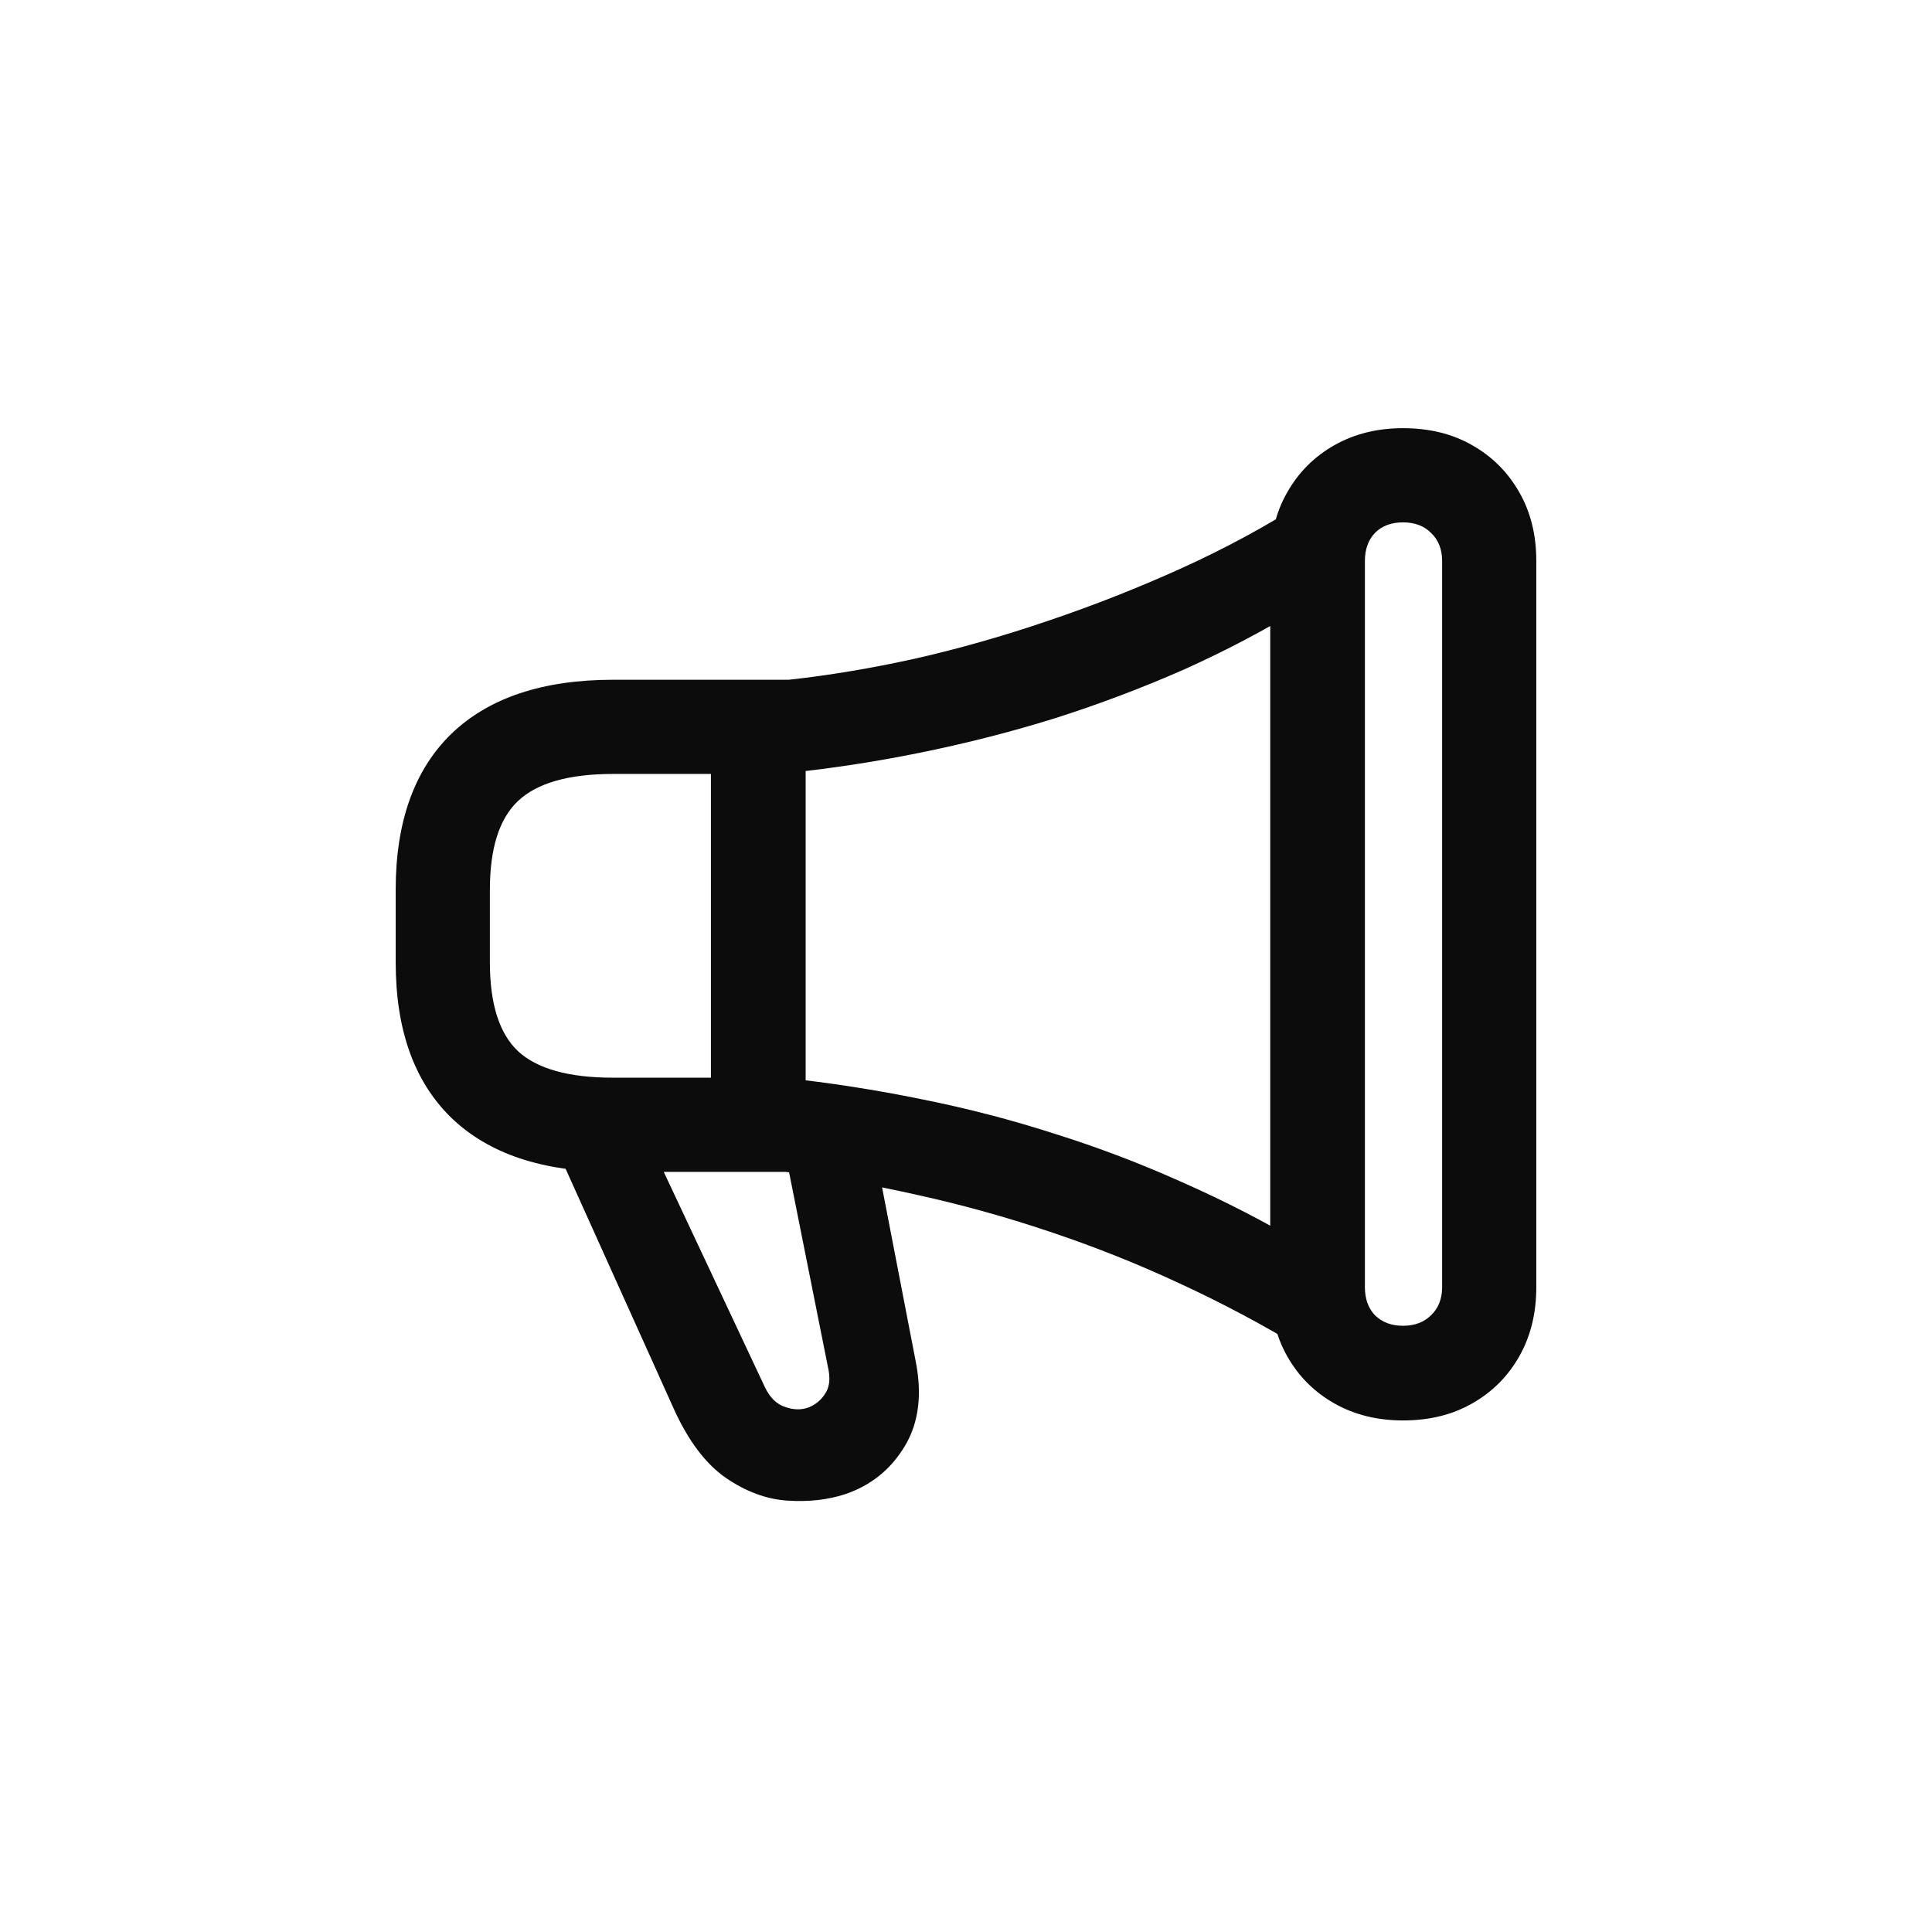 <svg width="32" height="32" viewBox="0 0 32 32" fill="none" xmlns="http://www.w3.org/2000/svg">
    <path d="M6.554 15.94V14.737C6.554 13.613 6.861 12.753 7.475 12.155C8.095 11.558 8.989 11.259 10.156 11.259H13.062C13.726 11.187 14.423 11.071 15.153 10.91C15.884 10.744 16.623 10.534 17.37 10.279C18.122 10.025 18.858 9.734 19.578 9.408C20.297 9.081 20.972 8.716 21.603 8.312V10.039C20.961 10.431 20.294 10.783 19.602 11.093C18.911 11.397 18.2 11.665 17.469 11.898C16.739 12.125 15.989 12.316 15.22 12.471C14.456 12.626 13.681 12.742 12.896 12.819H10.156C9.42 12.819 8.895 12.969 8.579 13.268C8.269 13.561 8.114 14.051 8.114 14.737V15.94C8.114 16.627 8.269 17.116 8.579 17.41C8.895 17.703 9.42 17.85 10.156 17.85H12.97C13.745 17.933 14.509 18.052 15.261 18.206C16.014 18.356 16.75 18.547 17.469 18.779C18.194 19.006 18.9 19.275 19.586 19.584C20.278 19.889 20.95 20.235 21.603 20.622V22.357C20.928 21.947 20.236 21.579 19.528 21.253C18.825 20.926 18.108 20.641 17.378 20.398C16.653 20.154 15.925 19.953 15.195 19.792C14.464 19.626 13.737 19.499 13.012 19.41H10.156C8.989 19.41 8.095 19.111 7.475 18.514C6.861 17.916 6.554 17.058 6.554 15.94ZM14.506 19.128L15.162 22.523C15.278 23.087 15.22 23.563 14.987 23.951C14.755 24.338 14.426 24.604 13.999 24.748C13.712 24.842 13.394 24.878 13.045 24.855C12.696 24.833 12.353 24.706 12.016 24.474C11.684 24.241 11.399 23.862 11.161 23.336L9.193 18.97H10.787L12.671 22.98C12.754 23.151 12.865 23.259 13.003 23.303C13.142 23.353 13.272 23.356 13.394 23.311C13.504 23.267 13.593 23.195 13.659 23.096C13.731 22.996 13.753 22.866 13.726 22.706L13.012 19.128H14.506ZM11.775 11.906H13.344V18.763H11.775V11.906ZM21.039 21.319V9.291C21.039 8.86 21.133 8.481 21.321 8.154C21.509 7.822 21.769 7.562 22.101 7.374C22.433 7.186 22.812 7.092 23.238 7.092C23.675 7.092 24.057 7.186 24.384 7.374C24.716 7.562 24.976 7.822 25.164 8.154C25.352 8.481 25.446 8.86 25.446 9.291V21.319C25.446 21.751 25.352 22.133 25.164 22.465C24.976 22.797 24.716 23.057 24.384 23.245C24.057 23.433 23.675 23.527 23.238 23.527C22.812 23.527 22.433 23.433 22.101 23.245C21.769 23.057 21.509 22.797 21.321 22.465C21.133 22.133 21.039 21.751 21.039 21.319ZM22.607 21.319C22.607 21.513 22.663 21.668 22.773 21.784C22.89 21.9 23.045 21.959 23.238 21.959C23.432 21.959 23.587 21.9 23.703 21.784C23.825 21.668 23.886 21.513 23.886 21.319V9.291C23.886 9.098 23.825 8.943 23.703 8.827C23.587 8.71 23.432 8.652 23.238 8.652C23.045 8.652 22.89 8.71 22.773 8.827C22.663 8.943 22.607 9.098 22.607 9.291V21.319Z" fill="black" fill-opacity="0.95" style="fill:black;fill-opacity:0.95;"/>
</svg>
